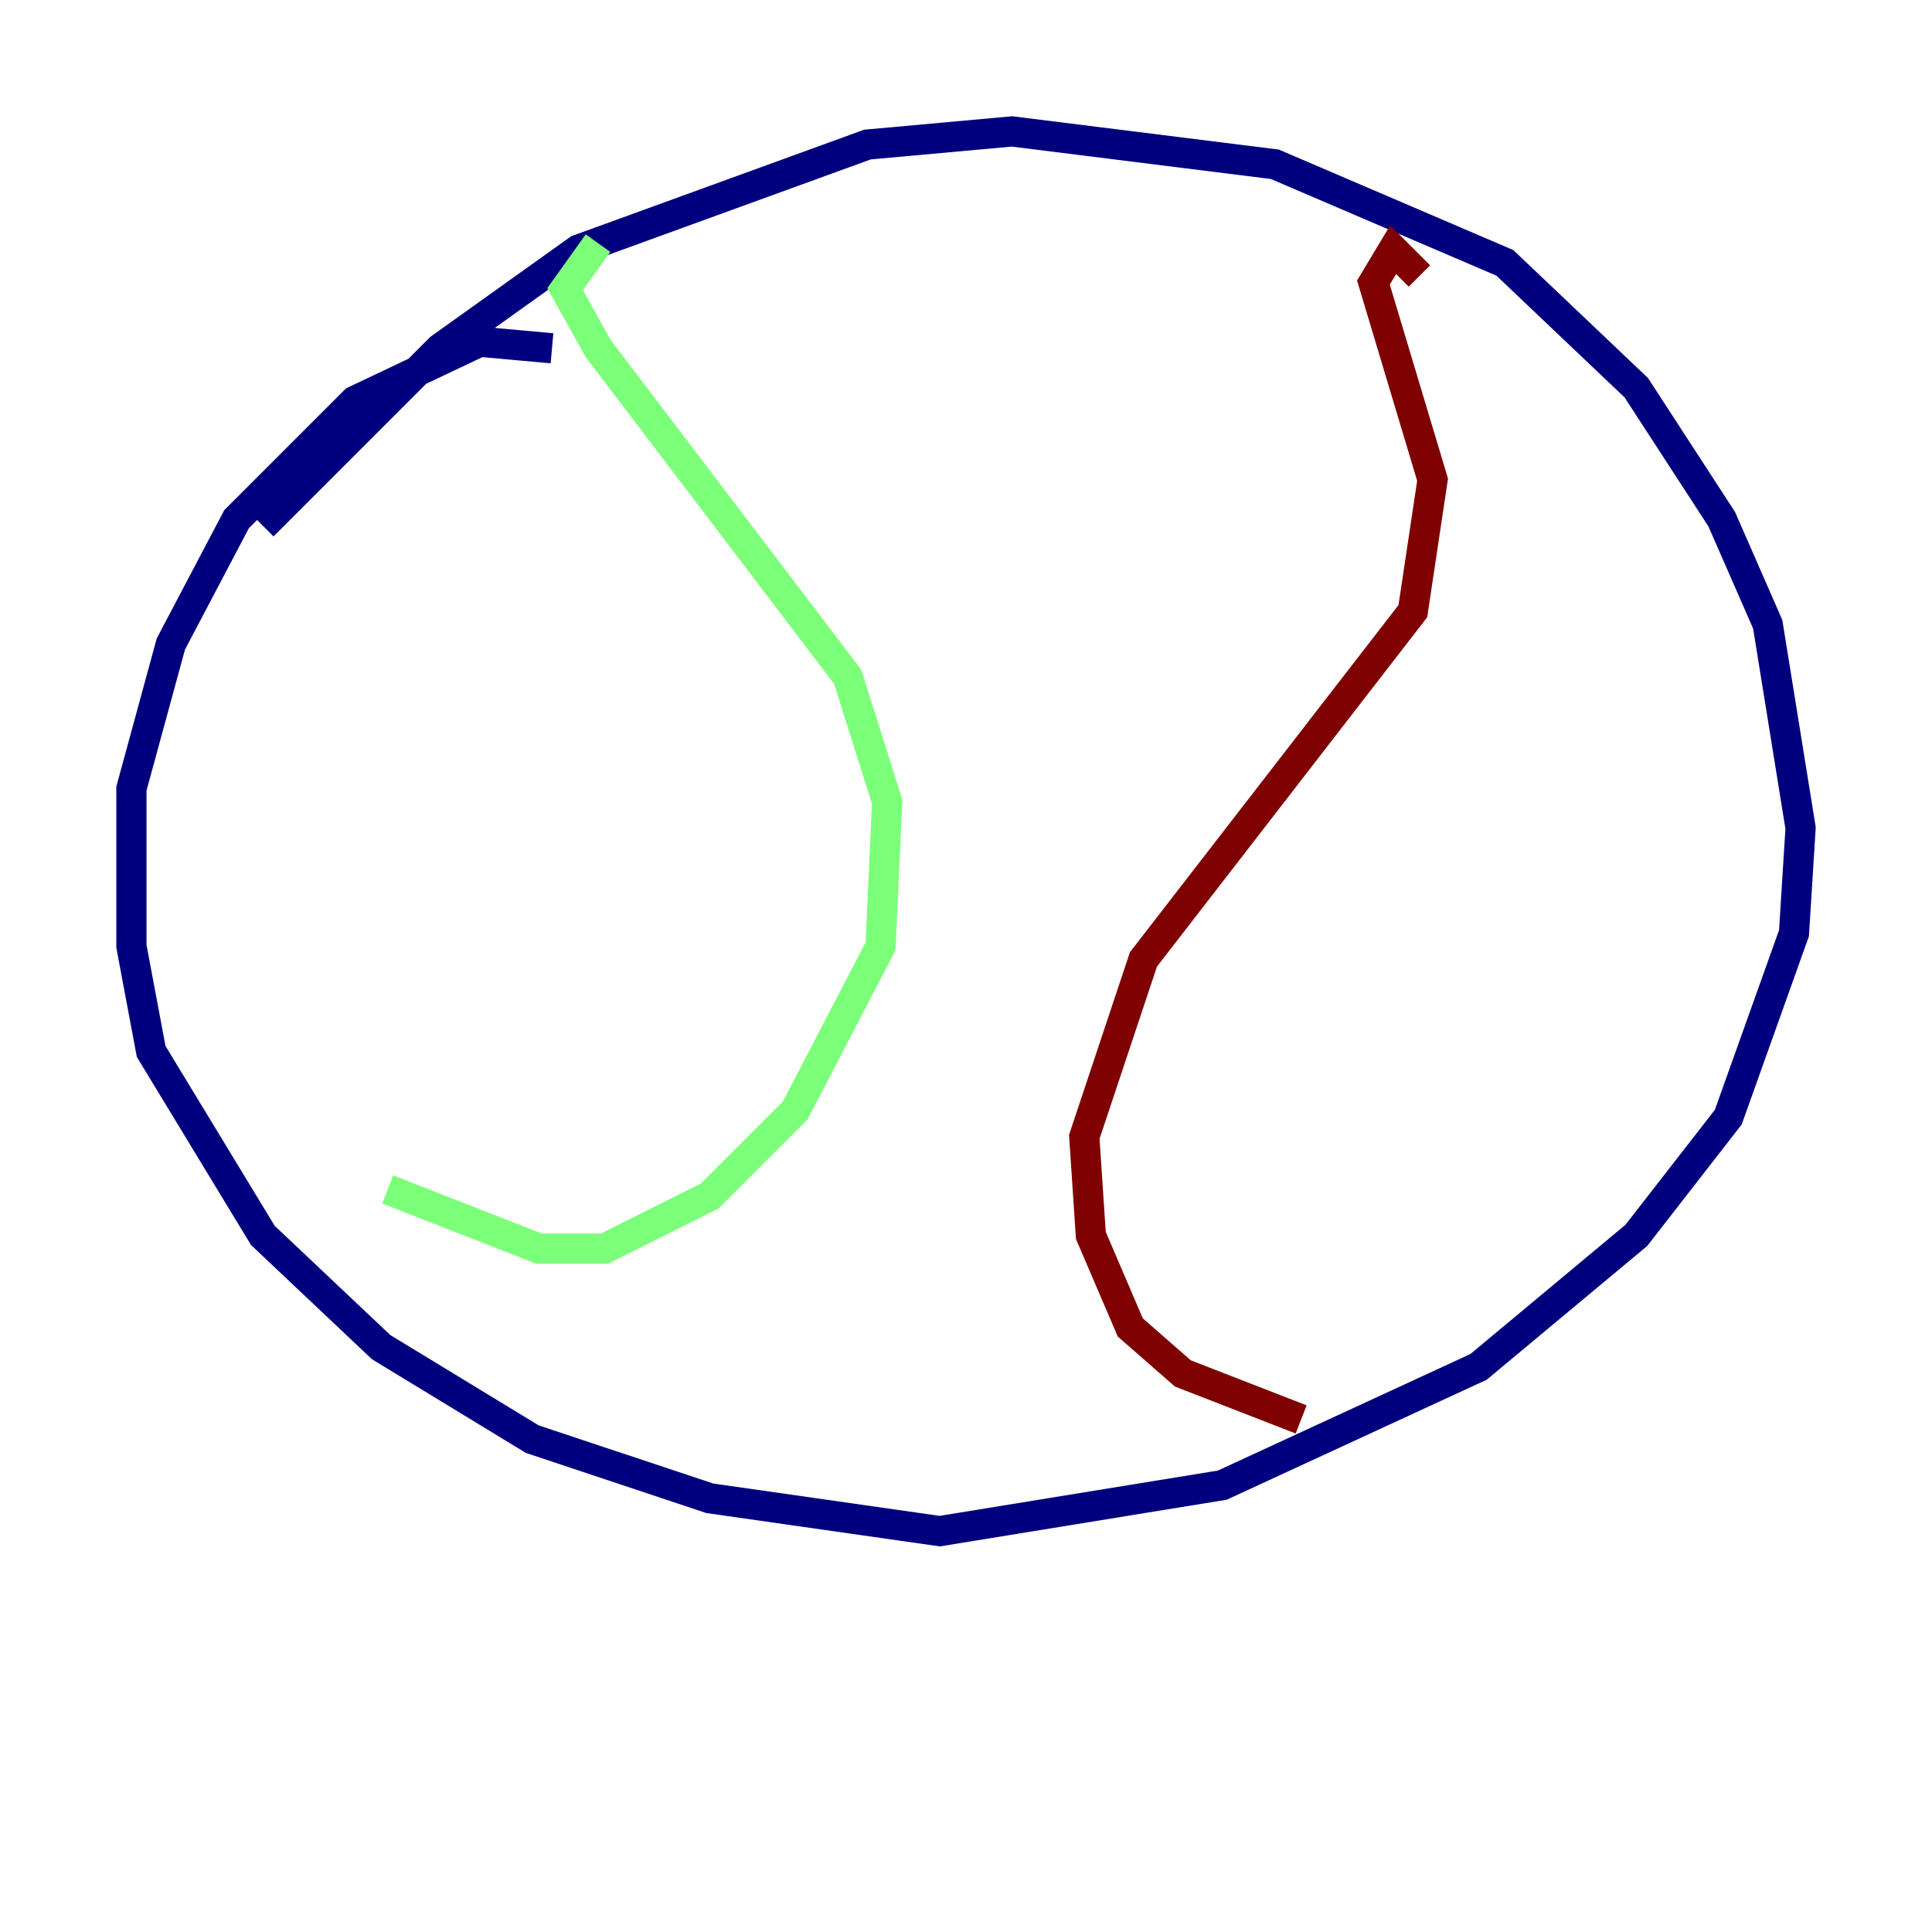 <?xml version="1.0" encoding="utf-8" ?>
<svg baseProfile="tiny" height="128" version="1.2" viewBox="0,0,128,128" width="128" xmlns="http://www.w3.org/2000/svg" xmlns:ev="http://www.w3.org/2001/xml-events" xmlns:xlink="http://www.w3.org/1999/xlink"><defs /><polyline fill="none" points="36.571,23.075 31.782,22.64 23.51,26.558 15.674,34.395 11.32,42.667 8.707,52.245 8.707,62.694 10.014,69.66 17.415,81.85 25.252,89.252 35.265,95.347 47.02,99.265 62.258,101.442 80.98,98.395 97.959,90.558 108.408,81.85 114.503,74.014 118.857,61.823 119.293,54.857 117.116,41.361 114.068,34.395 108.408,25.687 99.701,17.415 84.463,10.884 67.048,8.707 57.469,9.578 38.313,16.544 29.17,23.075 17.415,34.83" stroke="#00007f" stroke-width="2" /><polyline fill="none" points="39.619,16.109 37.442,19.157 39.619,23.075 56.163,44.843 58.776,53.116 58.34,62.694 52.68,73.578 47.02,79.238 40.054,82.721 35.701,82.721 25.687,78.803" stroke="#7cff79" stroke-width="2" /><polyline fill="none" points="94.041,18.286 92.299,16.544 90.993,18.721 94.912,31.782 93.605,40.49 75.755,63.565 71.837,75.32 72.272,81.85 74.884,87.946 78.367,90.993 86.204,94.041" stroke="#7f0000" stroke-width="2" /></svg>